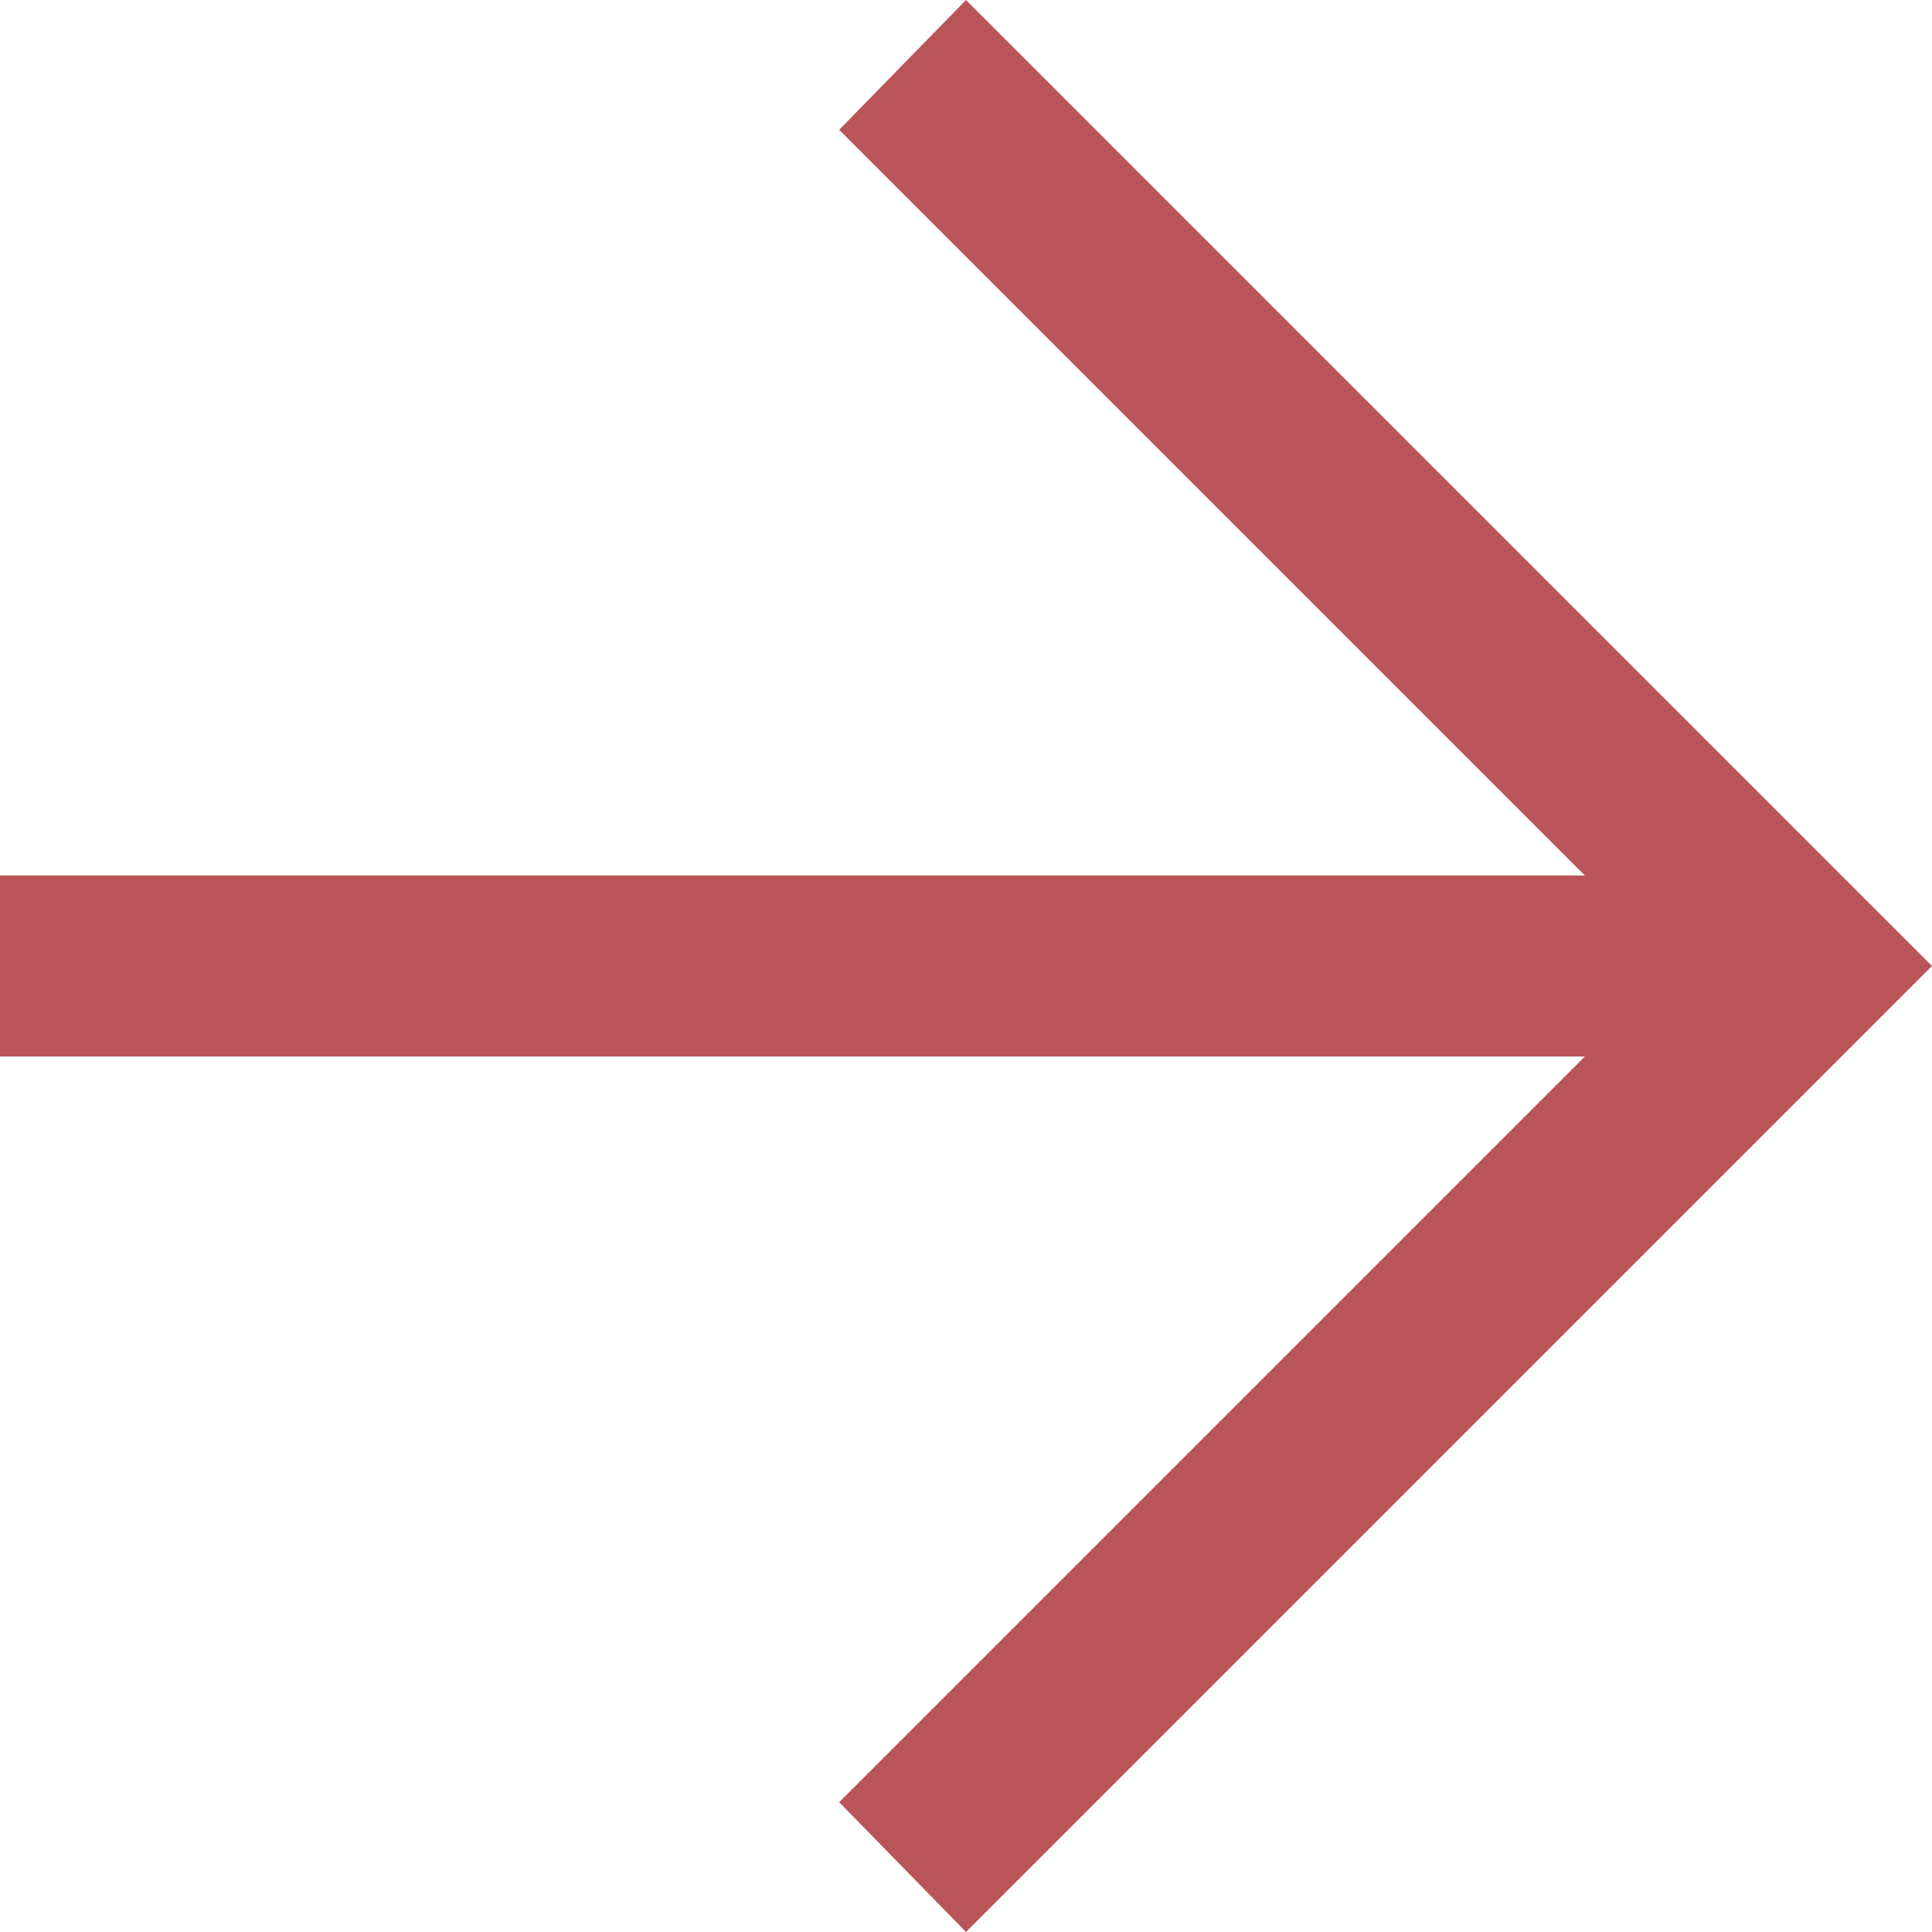 <svg width="22" height="22" viewBox="0 0 22 22" fill="none" xmlns="http://www.w3.org/2000/svg">
<path d="M11 22L9.556 20.522L18.047 12.031H0V9.969H18.047L9.556 1.478L11 0L22 11L11 22Z" fill="#B95558"/>
</svg>
